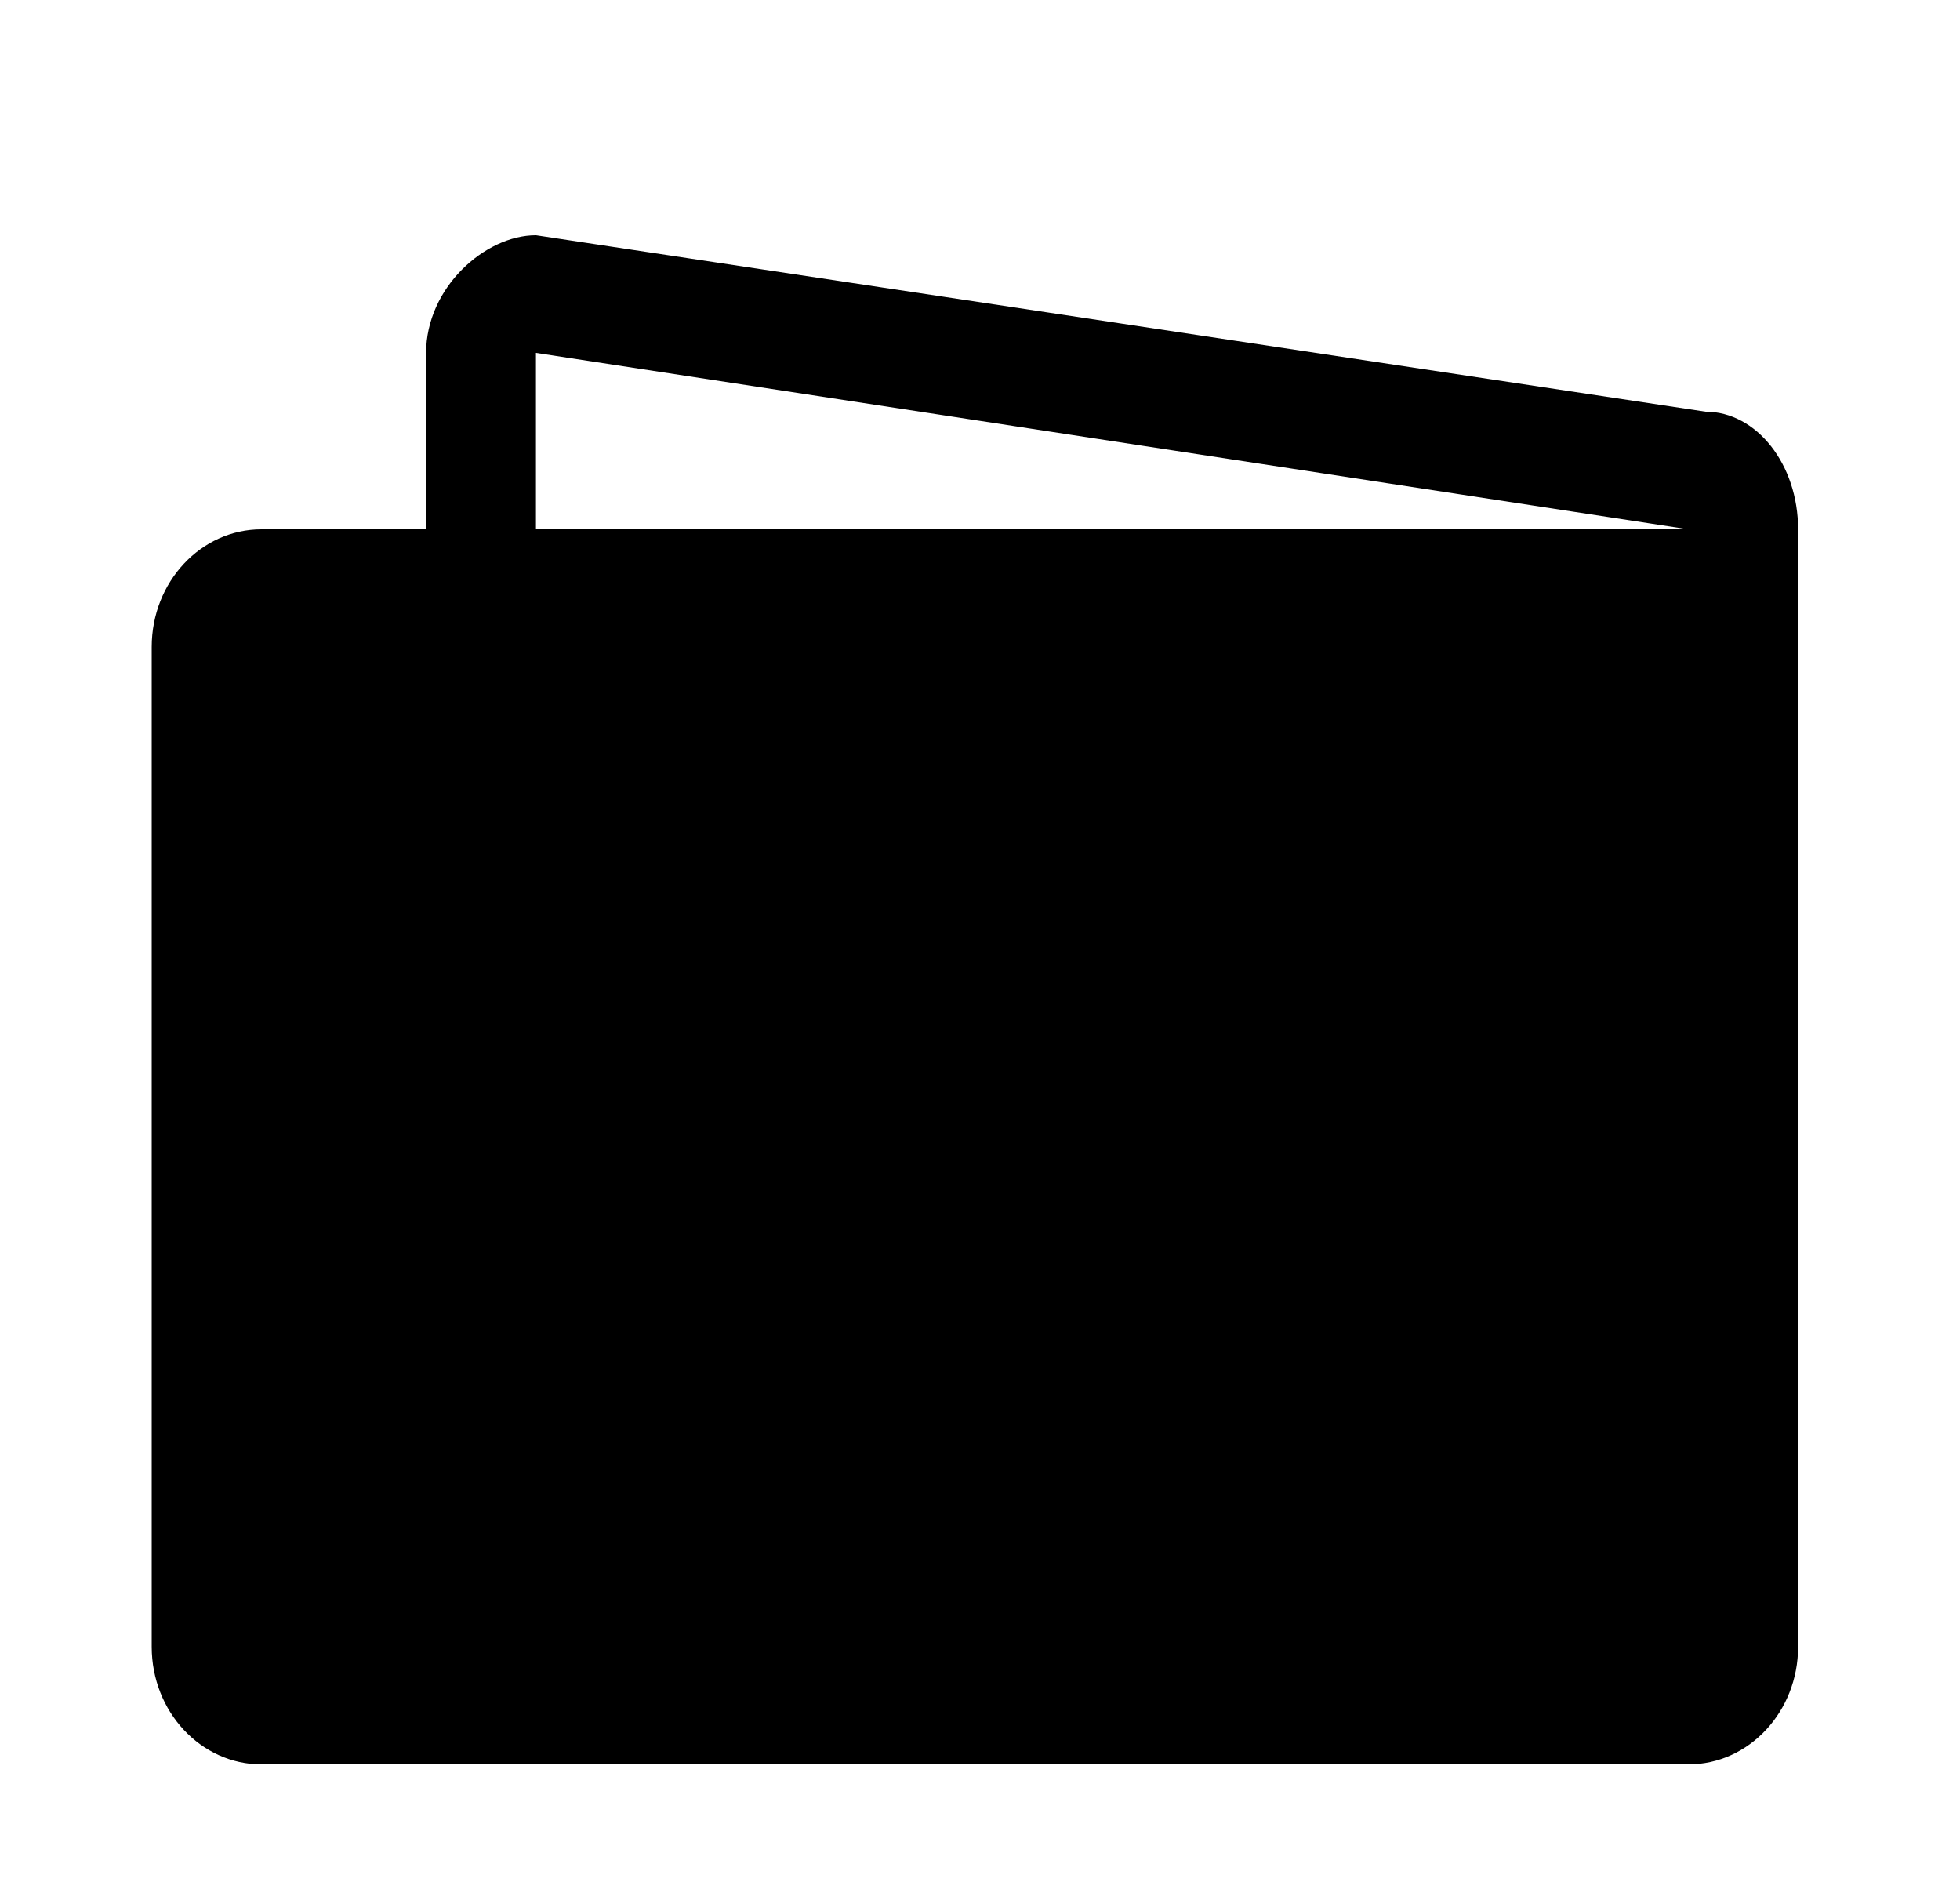 <svg viewBox="0 0 25 24" fill="currentColor"><path d="M7.635 16.5C8.033 16.5 8.414 16.342 8.696 16.061C8.977 15.779 9.135 15.398 9.135 15C9.135 14.602 8.977 14.221 8.696 13.939C8.414 13.658 8.033 13.5 7.635 13.5C7.237 13.5 6.856 13.658 6.574 13.939C6.293 14.221 6.135 14.602 6.135 15C6.135 15.398 6.293 15.779 6.574 16.061C6.856 16.342 7.237 16.5 7.635 16.5ZM21.755 5.25L6.836 3C6.183 3 5.435 3.672 5.435 4.5V6.75H3.335C2.562 6.75 1.935 7.422 1.935 8.25V21C1.935 21.828 2.562 22.5 3.335 22.5H21.536C22.308 22.5 22.935 21.828 22.935 21V6.75C22.935 5.922 22.406 5.25 21.755 5.25ZM3.335 21H21.536V8.25H3.335V21ZM6.836 6.75V4.5L21.536 6.75H6.836Z" fill="currentColor"/></svg>